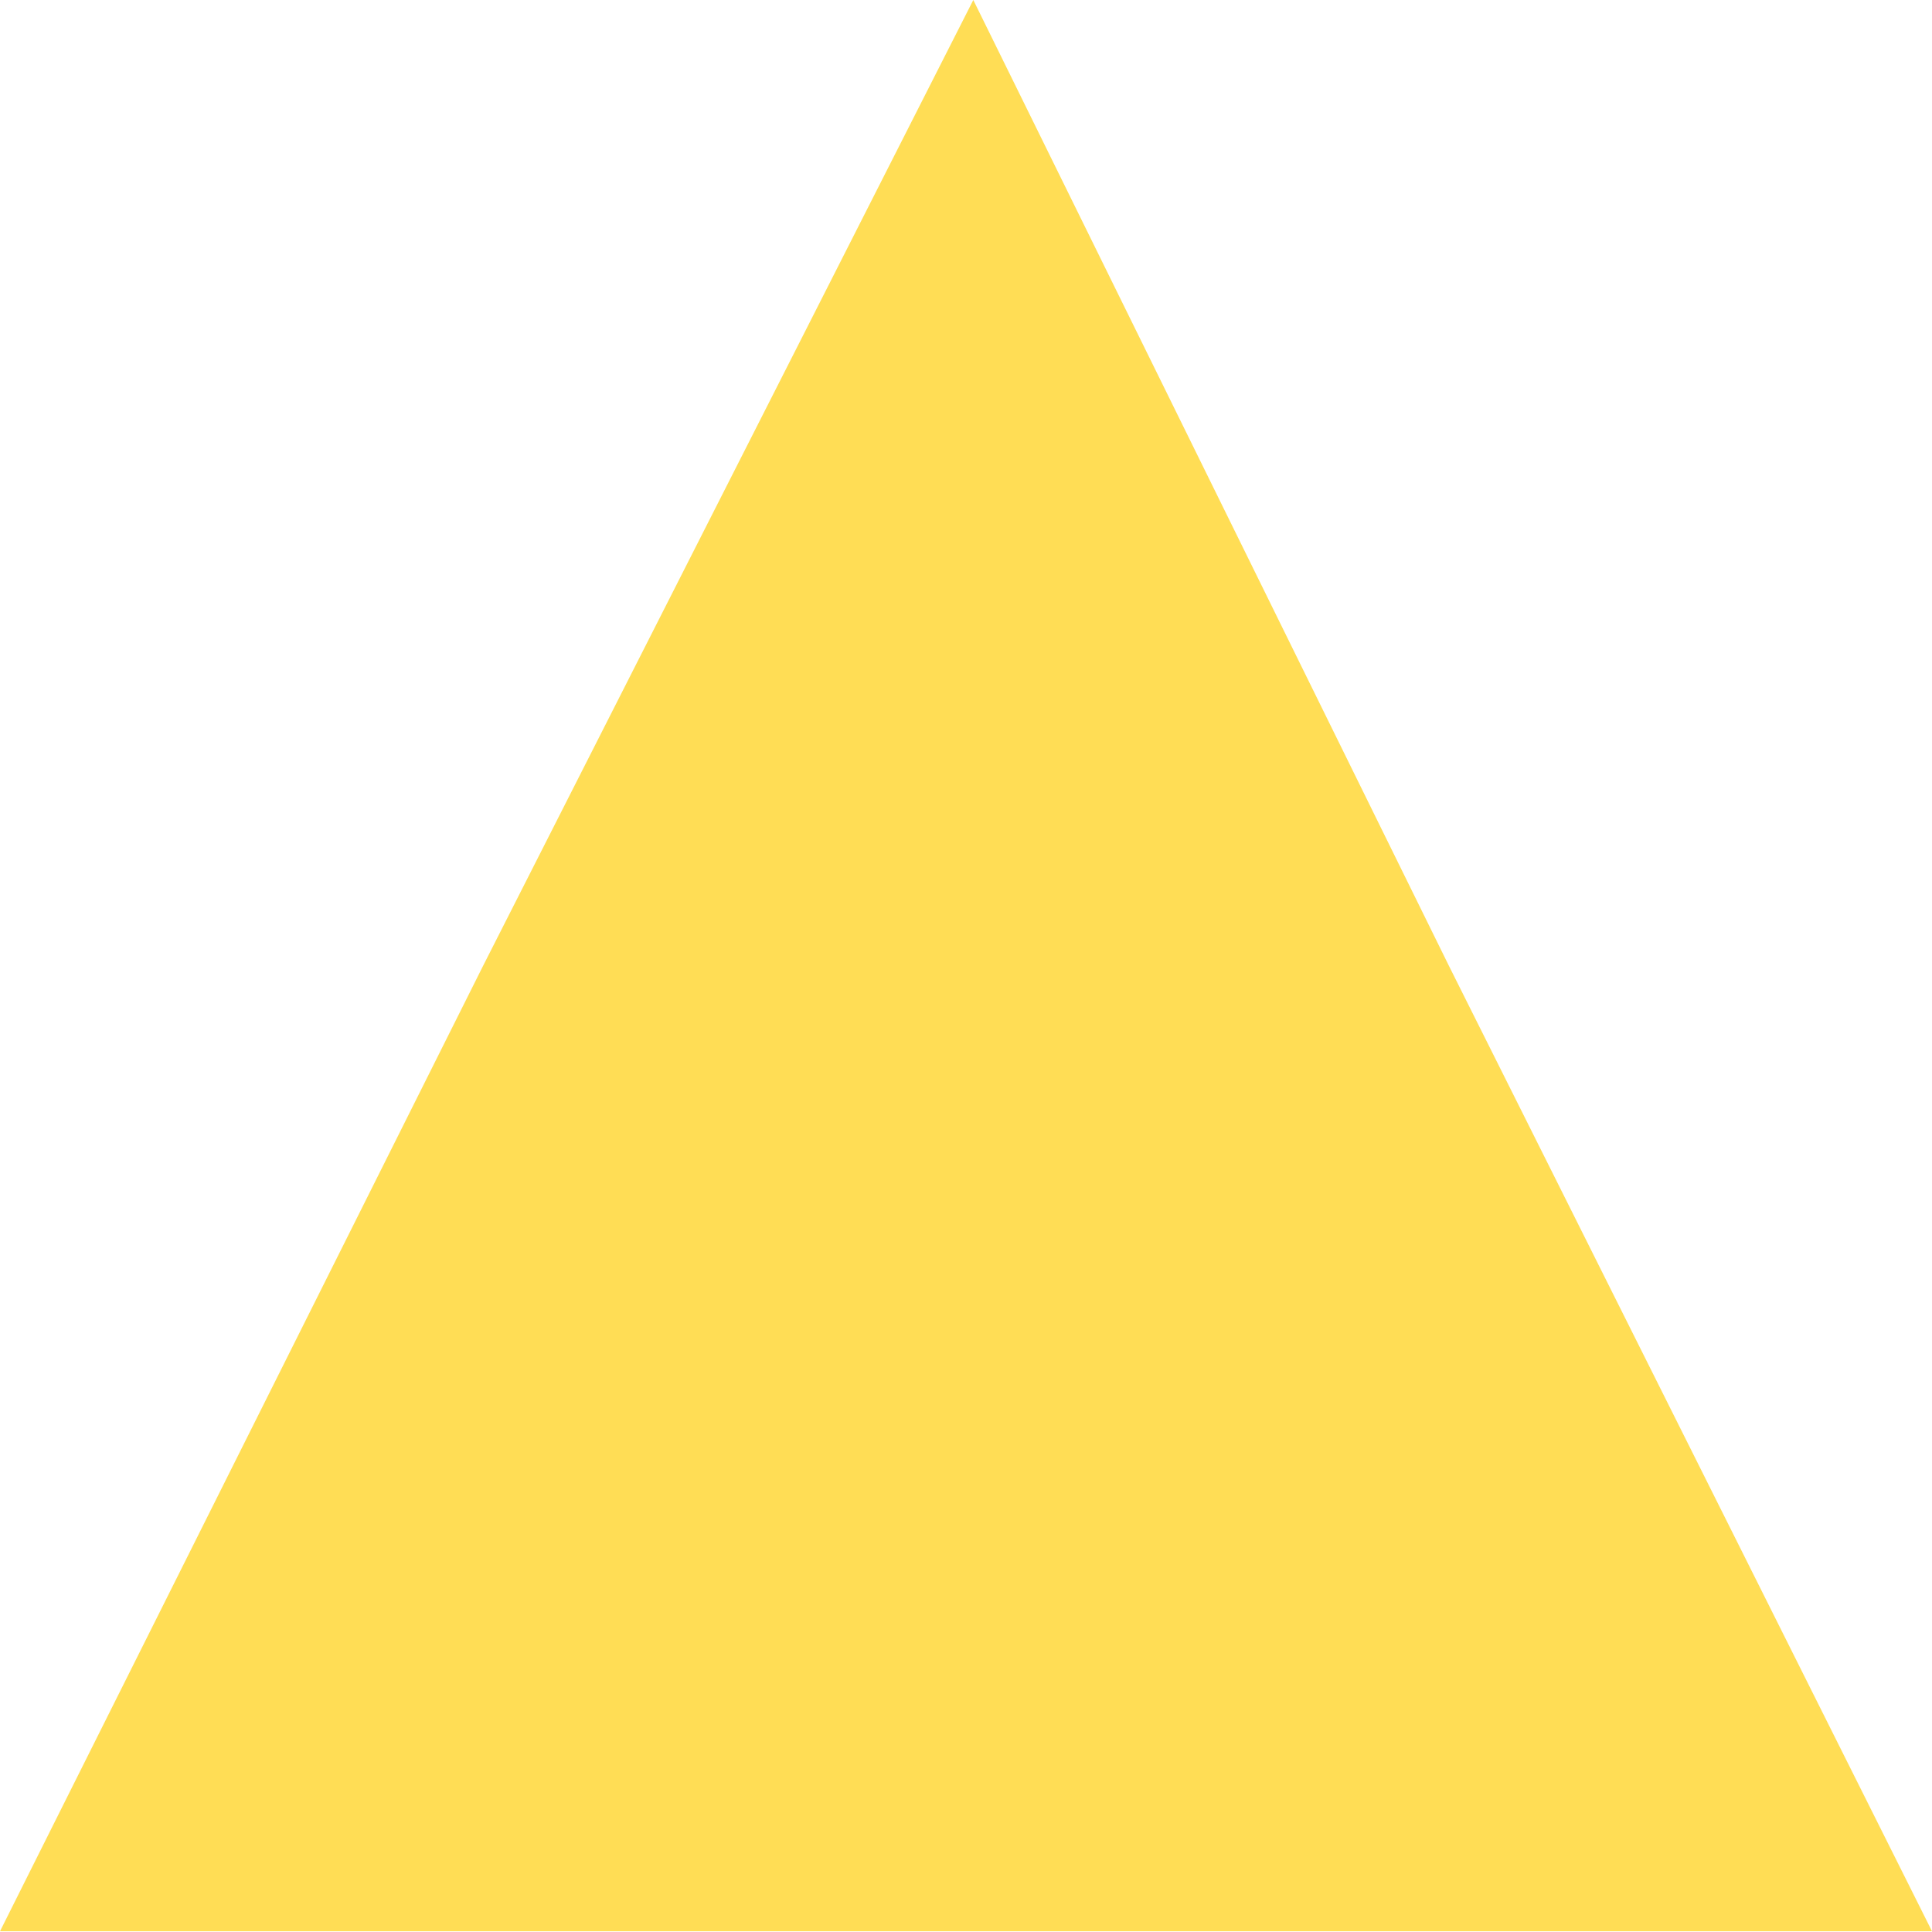<?xml version="1.0" encoding="UTF-8" standalone="no"?>
<!-- Created with Inkscape (http://www.inkscape.org/) -->

<svg
   xmlns:dc="http://purl.org/dc/elements/1.1/"
   xmlns:cc="http://creativecommons.org/ns#"
   xmlns:rdf="http://www.w3.org/1999/02/22-rdf-syntax-ns#"
   xmlns:svg="http://www.w3.org/2000/svg"
   xmlns="http://www.w3.org/2000/svg"
   xmlns:sodipodi="http://sodipodi.sourceforge.net/DTD/sodipodi-0.dtd"
   xmlns:inkscape="http://www.inkscape.org/namespaces/inkscape"
   width="2.646mm"
   height="2.646mm"
   viewBox="0 0 2.646 2.646"
   version="1.1"
   id="svg872"
   inkscape:version="0.92.4 (5da689c313, 2019-01-14)"
   sodipodi:docname="base.svg">
  <defs
     id="defs866" />
  <sodipodi:namedview
     id="base"
     pagecolor="#ffffff"
     bordercolor="#666666"
     borderopacity="1.0"
     inkscape:pageopacity="0.0"
     inkscape:pageshadow="2"
     inkscape:zoom="45.254834"
     inkscape:cx="8.6424068"
     inkscape:cy="1.7267341"
     inkscape:document-units="mm"
     inkscape:current-layer="layer1"
     showgrid="true"
     fit-margin-top="0"
     fit-margin-left="0"
     fit-margin-right="0"
     fit-margin-bottom="0"
     inkscape:window-width="3000"
     inkscape:window-height="1895"
     inkscape:window-x="-13"
     inkscape:window-y="-13"
     inkscape:window-maximized="1"
     inkscape:snap-bbox="false">
    <inkscape:grid
       type="xygrid"
       id="grid2433"
       originx="-6.1366257e-07"
       originy="-8.4994541e-09" />
  </sodipodi:namedview>
  <g
     inkscape:label="Layer 1"
     inkscape:groupmode="layer"
     id="layer1"
     transform="translate(0.086,-1.714)">
    <path
       style="display:inline;fill:#ffdd55;stroke-width:0.021;fill-opacity:1"
       inkscape:transform-center-x="-6.4440784e-05"
       inkscape:transform-center-y="-0.44088533"
       d="M -0.086,4.359 0.576,3.036 1.247,1.714 1.898,3.036 2.56,4.359 1.237,4.359 Z"
       id="path4078-2"
       inkscape:connector-curvature="0"
       sodipodi:nodetypes="ccccccc"
       inkscape:tile-cx="17.859269"
       inkscape:tile-cy="18.65062"
       inkscape:tile-w="4.4648439"
       inkscape:tile-h="4.4648499"
       inkscape:tile-x0="15.626956"
       inkscape:tile-y0="15.6742" />
  </g>
</svg>
